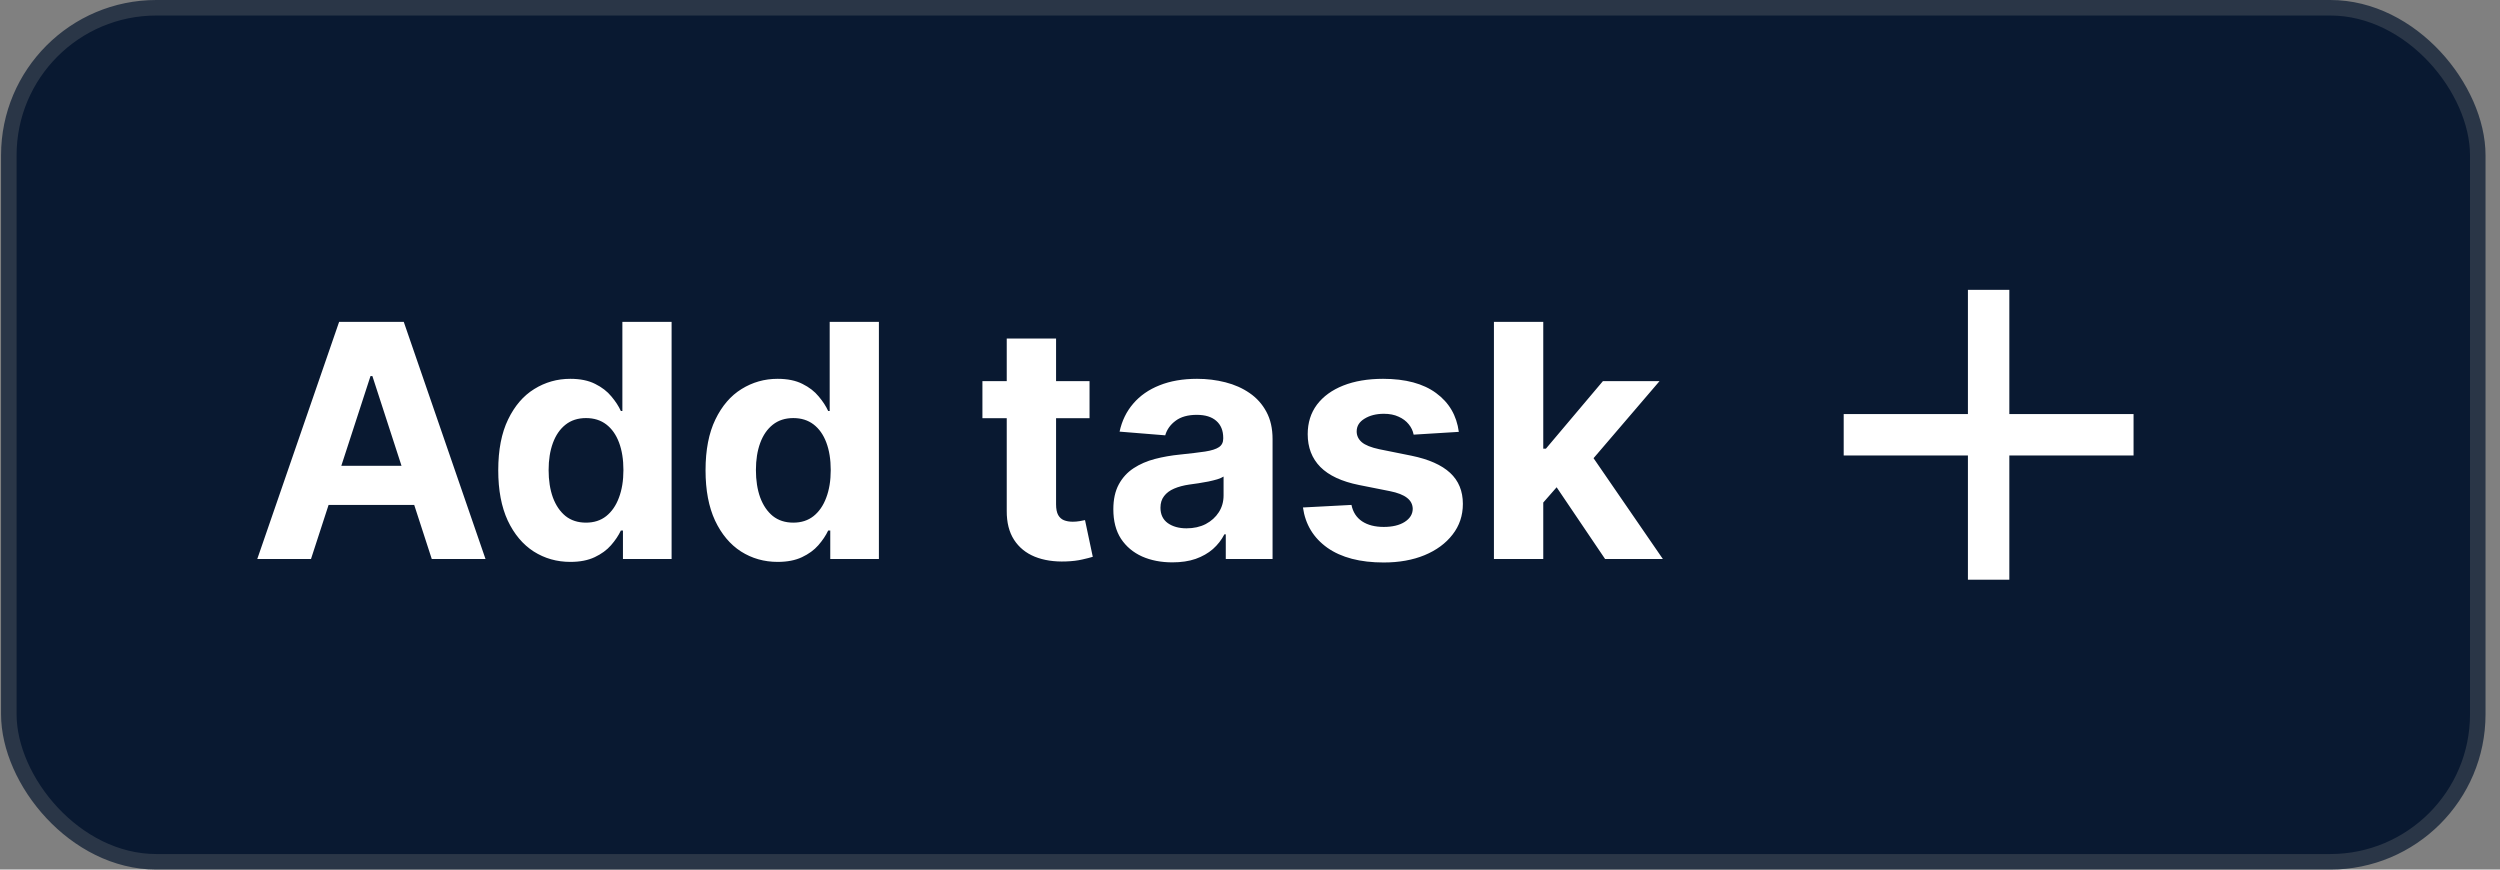 <svg width="161" height="56" viewBox="0 0 161 56" fill="none" xmlns="http://www.w3.org/2000/svg">
<rect x="0" y="0" width="161" height="56" fill="#808080" stroke="none"/>
<rect x="0.568" y="0.5" width="159" height="55" rx="9.5" fill="#091931"/>
<rect x="0.568" y="0.5" width="159" height="55" rx="9.5" stroke="#2A3647"/>
<path d="M20.028 36H16.568L21.84 20.727H26.002L31.267 36H27.806L23.981 24.217H23.861L20.028 36ZM19.812 29.997H27.985V32.517H19.812V29.997ZM36.733 36.186C35.863 36.186 35.075 35.963 34.369 35.515C33.668 35.063 33.111 34.399 32.698 33.524C32.291 32.644 32.087 31.565 32.087 30.288C32.087 28.975 32.298 27.884 32.721 27.014C33.143 26.139 33.705 25.485 34.406 25.053C35.112 24.615 35.885 24.396 36.725 24.396C37.367 24.396 37.901 24.506 38.329 24.724C38.761 24.938 39.109 25.207 39.373 25.53C39.641 25.848 39.845 26.161 39.984 26.47H40.081V20.727H43.251V36H40.118V34.166H39.984C39.835 34.484 39.624 34.799 39.35 35.113C39.082 35.421 38.731 35.677 38.299 35.881C37.871 36.084 37.349 36.186 36.733 36.186ZM37.739 33.658C38.252 33.658 38.684 33.519 39.037 33.241C39.395 32.957 39.669 32.562 39.857 32.055C40.051 31.548 40.148 30.954 40.148 30.273C40.148 29.592 40.054 29 39.865 28.498C39.676 27.996 39.403 27.608 39.045 27.334C38.687 27.061 38.252 26.924 37.739 26.924C37.218 26.924 36.778 27.066 36.42 27.349C36.062 27.633 35.791 28.026 35.607 28.528C35.423 29.03 35.331 29.611 35.331 30.273C35.331 30.939 35.423 31.528 35.607 32.04C35.796 32.547 36.067 32.945 36.42 33.233C36.778 33.517 37.218 33.658 37.739 33.658ZM50.083 36.186C49.213 36.186 48.425 35.963 47.719 35.515C47.018 35.063 46.462 34.399 46.049 33.524C45.641 32.644 45.437 31.565 45.437 30.288C45.437 28.975 45.649 27.884 46.071 27.014C46.494 26.139 47.056 25.485 47.757 25.053C48.463 24.615 49.236 24.396 50.076 24.396C50.717 24.396 51.252 24.506 51.679 24.724C52.112 24.938 52.46 25.207 52.723 25.53C52.992 25.848 53.196 26.161 53.335 26.47H53.432V20.727H56.601V36H53.469V34.166H53.335C53.186 34.484 52.974 34.799 52.701 35.113C52.432 35.421 52.082 35.677 51.649 35.881C51.222 36.084 50.7 36.186 50.083 36.186ZM51.09 33.658C51.602 33.658 52.035 33.519 52.388 33.241C52.746 32.957 53.019 32.562 53.208 32.055C53.402 31.548 53.499 30.954 53.499 30.273C53.499 29.592 53.404 29 53.215 28.498C53.026 27.996 52.753 27.608 52.395 27.334C52.037 27.061 51.602 26.924 51.09 26.924C50.568 26.924 50.128 27.066 49.77 27.349C49.412 27.633 49.141 28.026 48.957 28.528C48.773 29.03 48.681 29.611 48.681 30.273C48.681 30.939 48.773 31.528 48.957 32.04C49.146 32.547 49.417 32.945 49.77 33.233C50.128 33.517 50.568 33.658 51.09 33.658ZM70.166 24.546V26.932H63.268V24.546H70.166ZM64.834 21.801H68.011V32.48C68.011 32.773 68.056 33.002 68.145 33.166C68.235 33.325 68.359 33.437 68.518 33.502C68.682 33.566 68.871 33.599 69.085 33.599C69.234 33.599 69.383 33.586 69.532 33.561C69.681 33.532 69.796 33.509 69.875 33.494L70.375 35.858C70.216 35.908 69.992 35.965 69.704 36.03C69.415 36.099 69.065 36.142 68.652 36.157C67.887 36.186 67.216 36.084 66.639 35.851C66.067 35.617 65.622 35.254 65.304 34.762C64.986 34.27 64.829 33.648 64.834 32.898V21.801ZM75.502 36.216C74.771 36.216 74.12 36.09 73.548 35.836C72.976 35.577 72.524 35.197 72.191 34.695C71.863 34.188 71.699 33.556 71.699 32.801C71.699 32.164 71.815 31.63 72.049 31.197C72.283 30.765 72.601 30.417 73.004 30.153C73.406 29.89 73.864 29.691 74.376 29.557C74.893 29.423 75.435 29.328 76.001 29.273C76.668 29.204 77.205 29.139 77.612 29.079C78.02 29.015 78.316 28.921 78.5 28.796C78.684 28.672 78.776 28.488 78.776 28.244V28.2C78.776 27.727 78.626 27.362 78.328 27.103C78.035 26.845 77.617 26.716 77.075 26.716C76.504 26.716 76.049 26.842 75.711 27.096C75.373 27.345 75.149 27.658 75.04 28.035L72.101 27.797C72.25 27.101 72.544 26.499 72.981 25.992C73.419 25.48 73.983 25.087 74.674 24.814C75.37 24.535 76.175 24.396 77.09 24.396C77.727 24.396 78.336 24.471 78.917 24.62C79.504 24.769 80.023 25 80.476 25.314C80.933 25.627 81.294 26.029 81.557 26.522C81.821 27.009 81.953 27.593 81.953 28.274V36H78.94V34.412H78.85C78.666 34.77 78.42 35.085 78.112 35.359C77.804 35.627 77.433 35.838 77.001 35.992C76.568 36.142 76.069 36.216 75.502 36.216ZM76.412 34.024C76.879 34.024 77.292 33.932 77.65 33.748C78.007 33.559 78.288 33.305 78.492 32.987C78.696 32.669 78.798 32.309 78.798 31.906V30.69C78.699 30.755 78.562 30.815 78.388 30.869C78.219 30.919 78.027 30.966 77.814 31.011C77.6 31.051 77.386 31.088 77.172 31.123C76.959 31.153 76.765 31.18 76.591 31.205C76.218 31.26 75.892 31.347 75.614 31.466C75.335 31.585 75.119 31.747 74.965 31.951C74.811 32.15 74.734 32.398 74.734 32.696C74.734 33.129 74.89 33.459 75.204 33.688C75.522 33.912 75.924 34.024 76.412 34.024ZM93.948 27.812L91.039 27.991C90.99 27.742 90.883 27.518 90.719 27.32C90.555 27.116 90.338 26.954 90.07 26.835C89.806 26.711 89.491 26.648 89.123 26.648C88.631 26.648 88.216 26.753 87.877 26.962C87.539 27.166 87.37 27.439 87.37 27.782C87.37 28.055 87.48 28.287 87.698 28.476C87.917 28.664 88.293 28.816 88.825 28.93L90.898 29.348C92.011 29.577 92.841 29.945 93.388 30.452C93.935 30.959 94.209 31.625 94.209 32.45C94.209 33.201 93.987 33.86 93.545 34.426C93.108 34.993 92.506 35.436 91.74 35.754C90.98 36.067 90.102 36.224 89.108 36.224C87.591 36.224 86.383 35.908 85.484 35.277C84.589 34.64 84.064 33.775 83.91 32.681L87.035 32.517C87.129 32.98 87.358 33.333 87.721 33.576C88.084 33.815 88.549 33.934 89.115 33.934C89.672 33.934 90.12 33.827 90.458 33.614C90.801 33.395 90.975 33.114 90.98 32.771C90.975 32.483 90.853 32.246 90.614 32.062C90.376 31.874 90.008 31.729 89.511 31.63L87.527 31.235C86.408 31.011 85.576 30.623 85.029 30.071C84.487 29.52 84.216 28.816 84.216 27.961C84.216 27.225 84.415 26.591 84.812 26.059C85.215 25.527 85.779 25.117 86.505 24.829C87.236 24.541 88.091 24.396 89.071 24.396C90.517 24.396 91.656 24.702 92.486 25.314C93.321 25.925 93.808 26.758 93.948 27.812ZM99.088 32.704L99.095 28.893H99.558L103.227 24.546H106.873L101.944 30.303H101.191L99.088 32.704ZM96.209 36V20.727H99.386V36H96.209ZM103.368 36L99.998 31.011L102.115 28.766L107.089 36H103.368Z" fill="white"/>
<mask id="mask0_170_1488" style="mask-type:alpha" maskUnits="userSpaceOnUse" x="112" y="12" width="33" height="32">
<rect x="112.068" y="12" width="32" height="32" fill="#D9D9D9"/>
</mask>
<g mask="url(#mask0_170_1488)">
<path d="M126.734 29.333H118.734V26.666H126.734V18.666H129.401V26.666H137.401V29.333H129.401V37.333H126.734V29.333Z" fill="white"/>
</g>
</svg>
